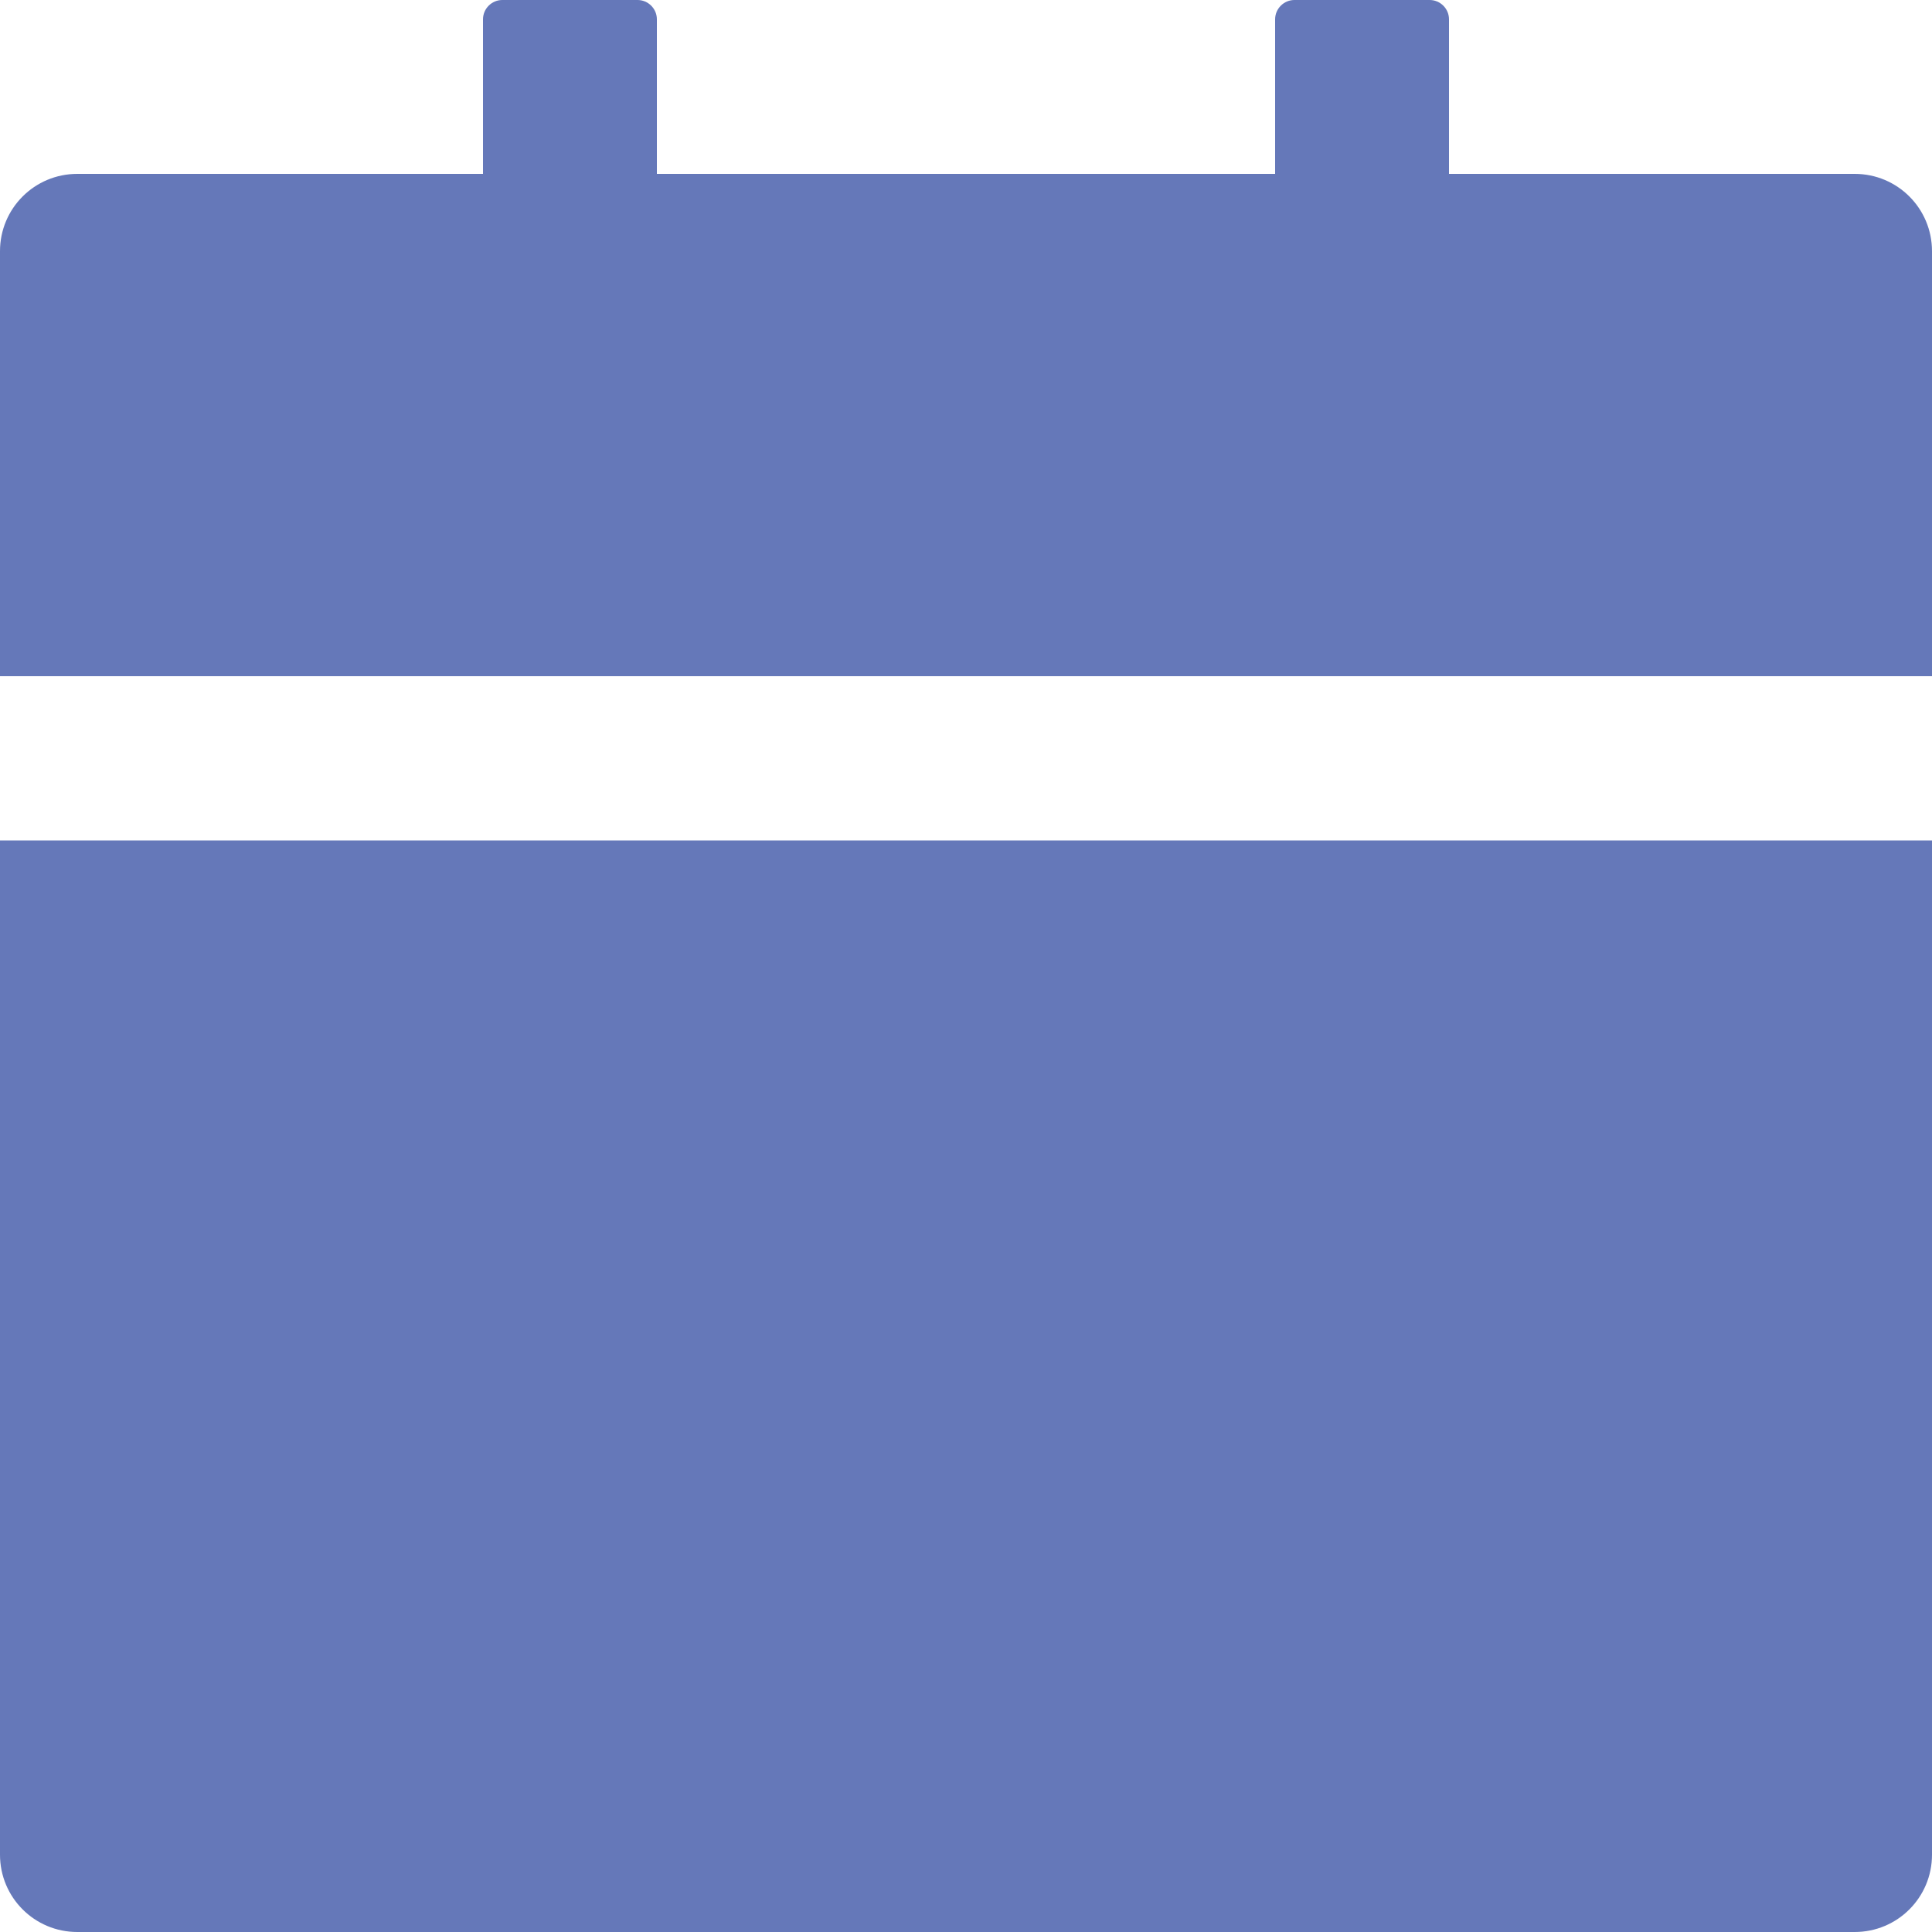 <svg width="800" height="800" viewBox="0 0 800 800" fill="none" xmlns="http://www.w3.org/2000/svg">
<path d="M0 768C0 785.7 14.3 800 32 800H768C785.7 800 800 785.7 800 768V348H0V768ZM768 72H600V8C600 3.6 596.4 0 592 0H536C531.6 0 528 3.6 528 8V72H272V8C272 3.6 268.4 0 264 0H208C203.6 0 200 3.6 200 8V72H32C14.3 72 0 86.3 0 104V280H800V104C800 86.3 785.7 72 768 72Z" fill="#6578B9"/>
</svg>
